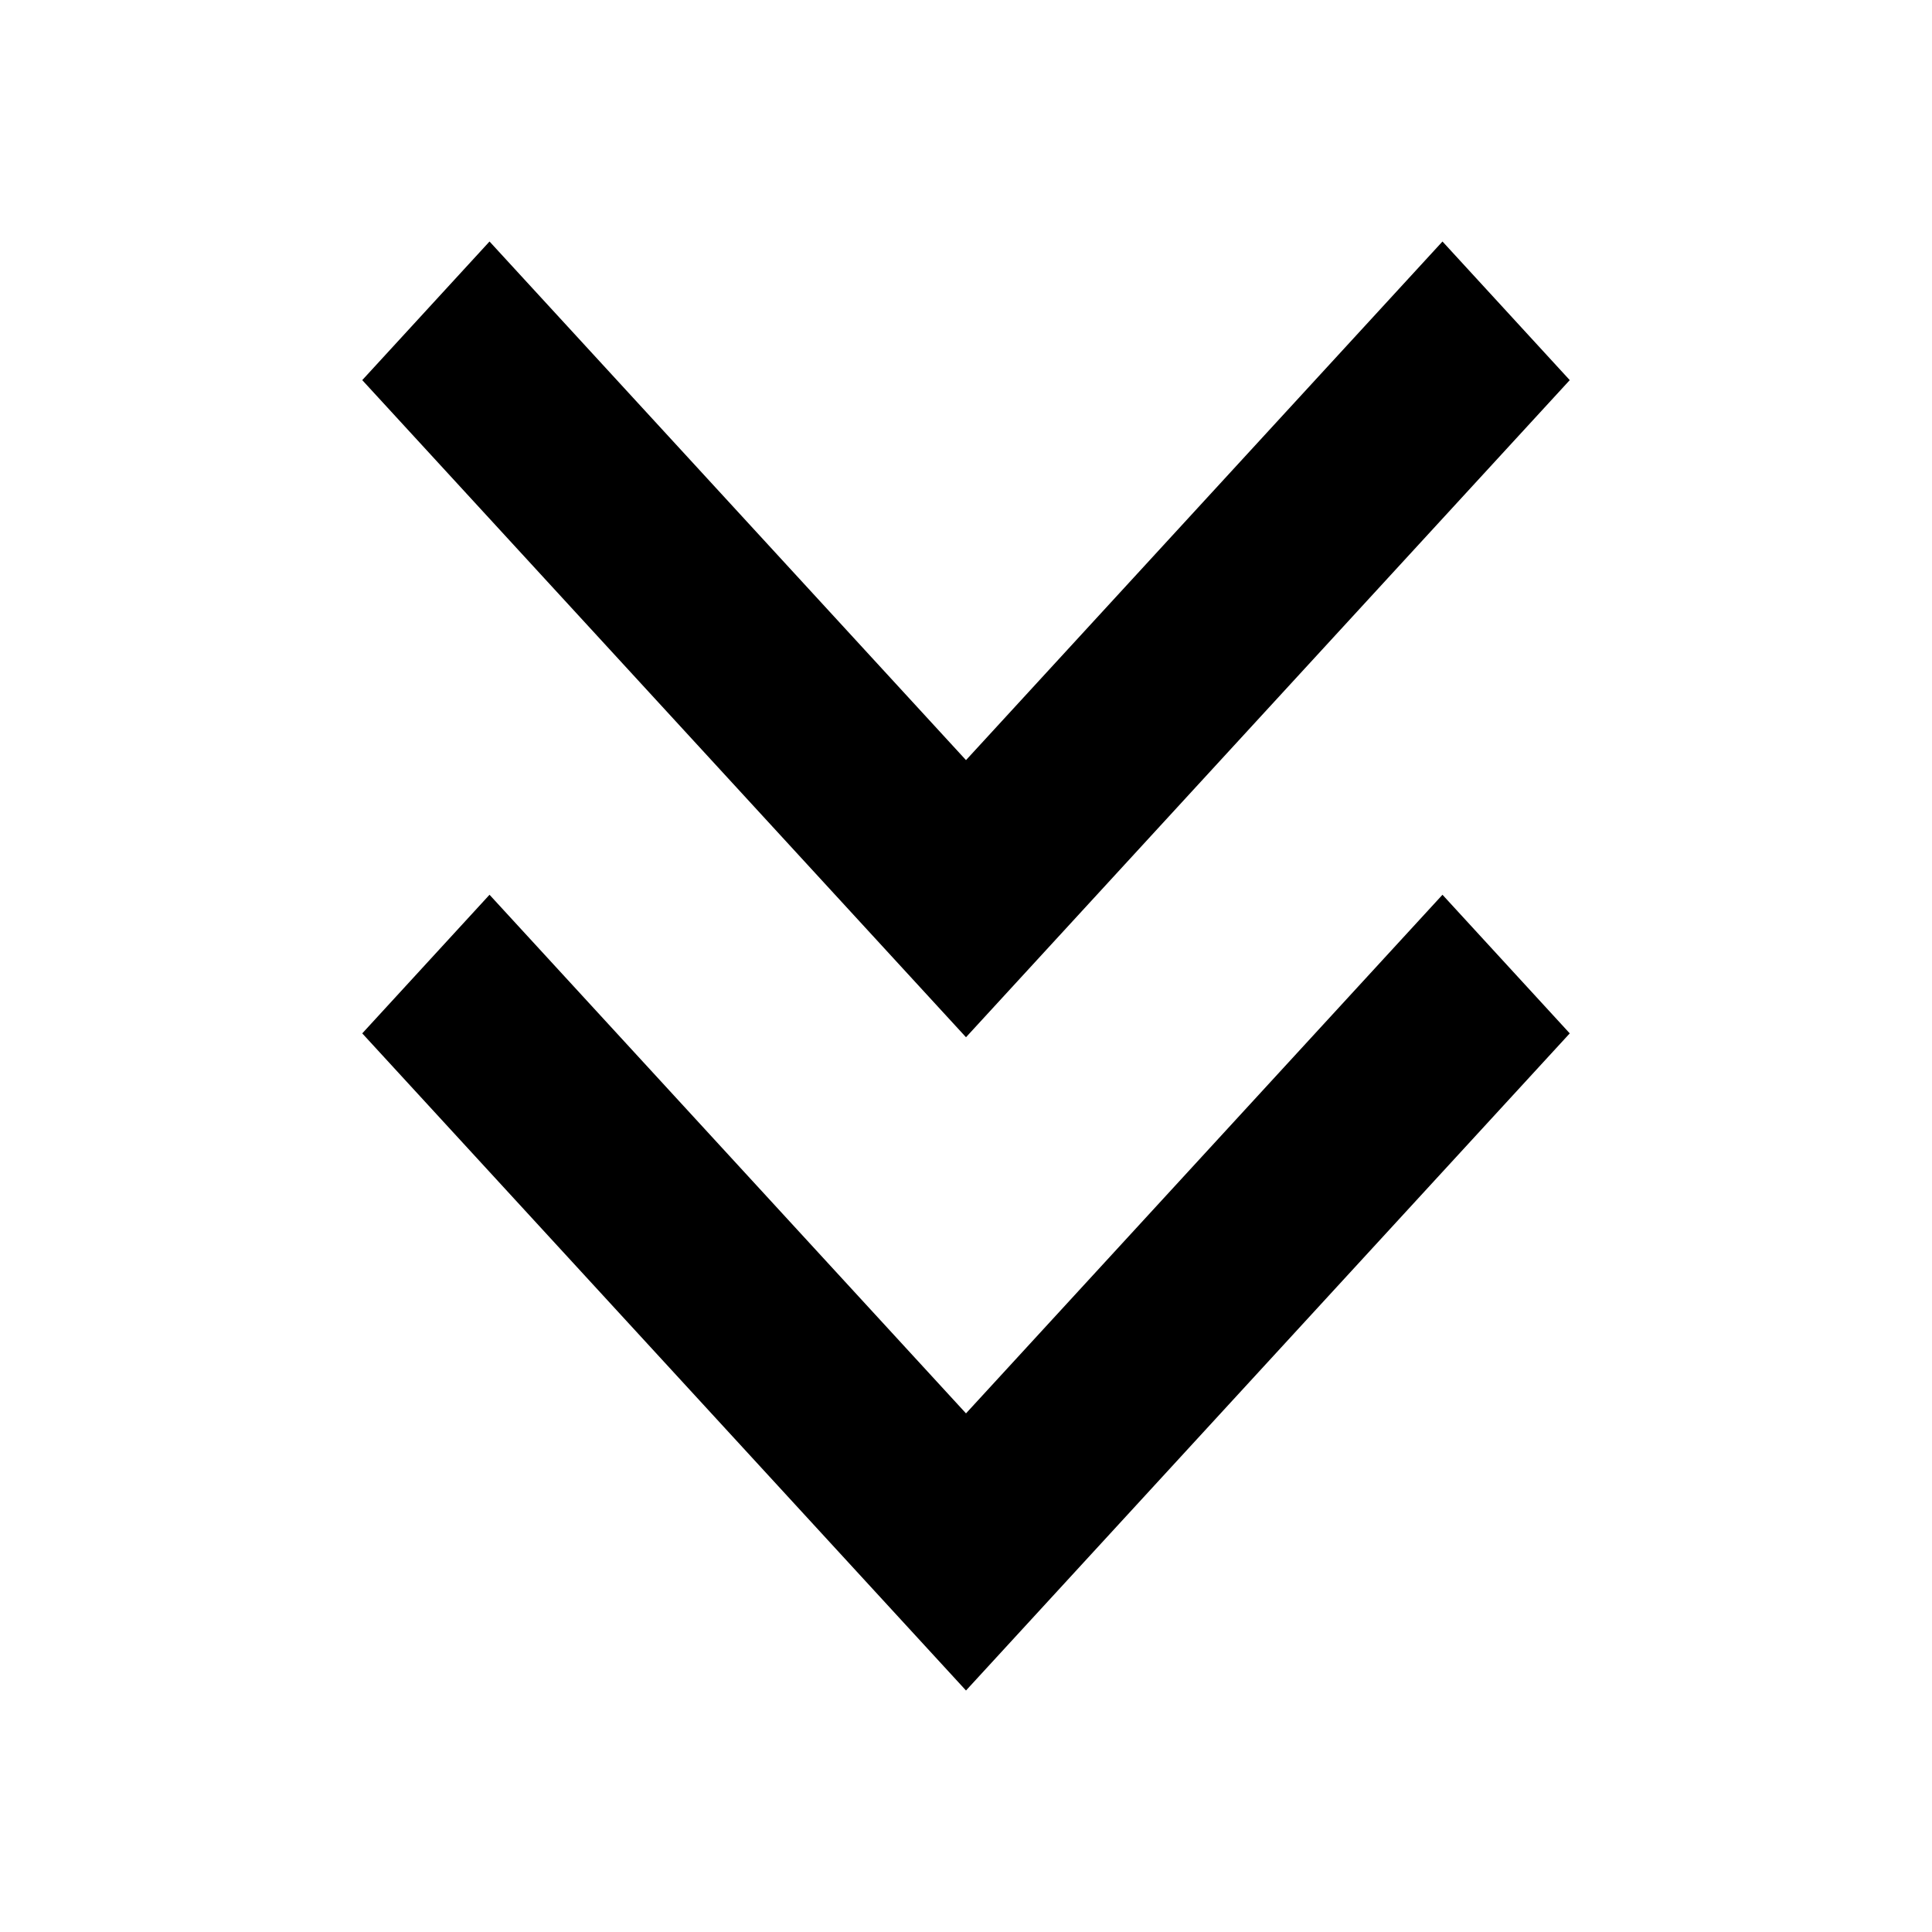 <svg width="16" height="16" viewBox="0 0 16 16" fill="none" xmlns="http://www.w3.org/2000/svg">
<path fill-rule="evenodd" clip-rule="evenodd" d="M4.054 2L3 3.148L8 8.59L13 3.148L11.946 2L8 6.295L4.054 2ZM4.054 7.41L3 8.558L8 14L13 8.558L11.946 7.41L8 11.705L4.054 7.41Z" fill="black"/>
</svg>
